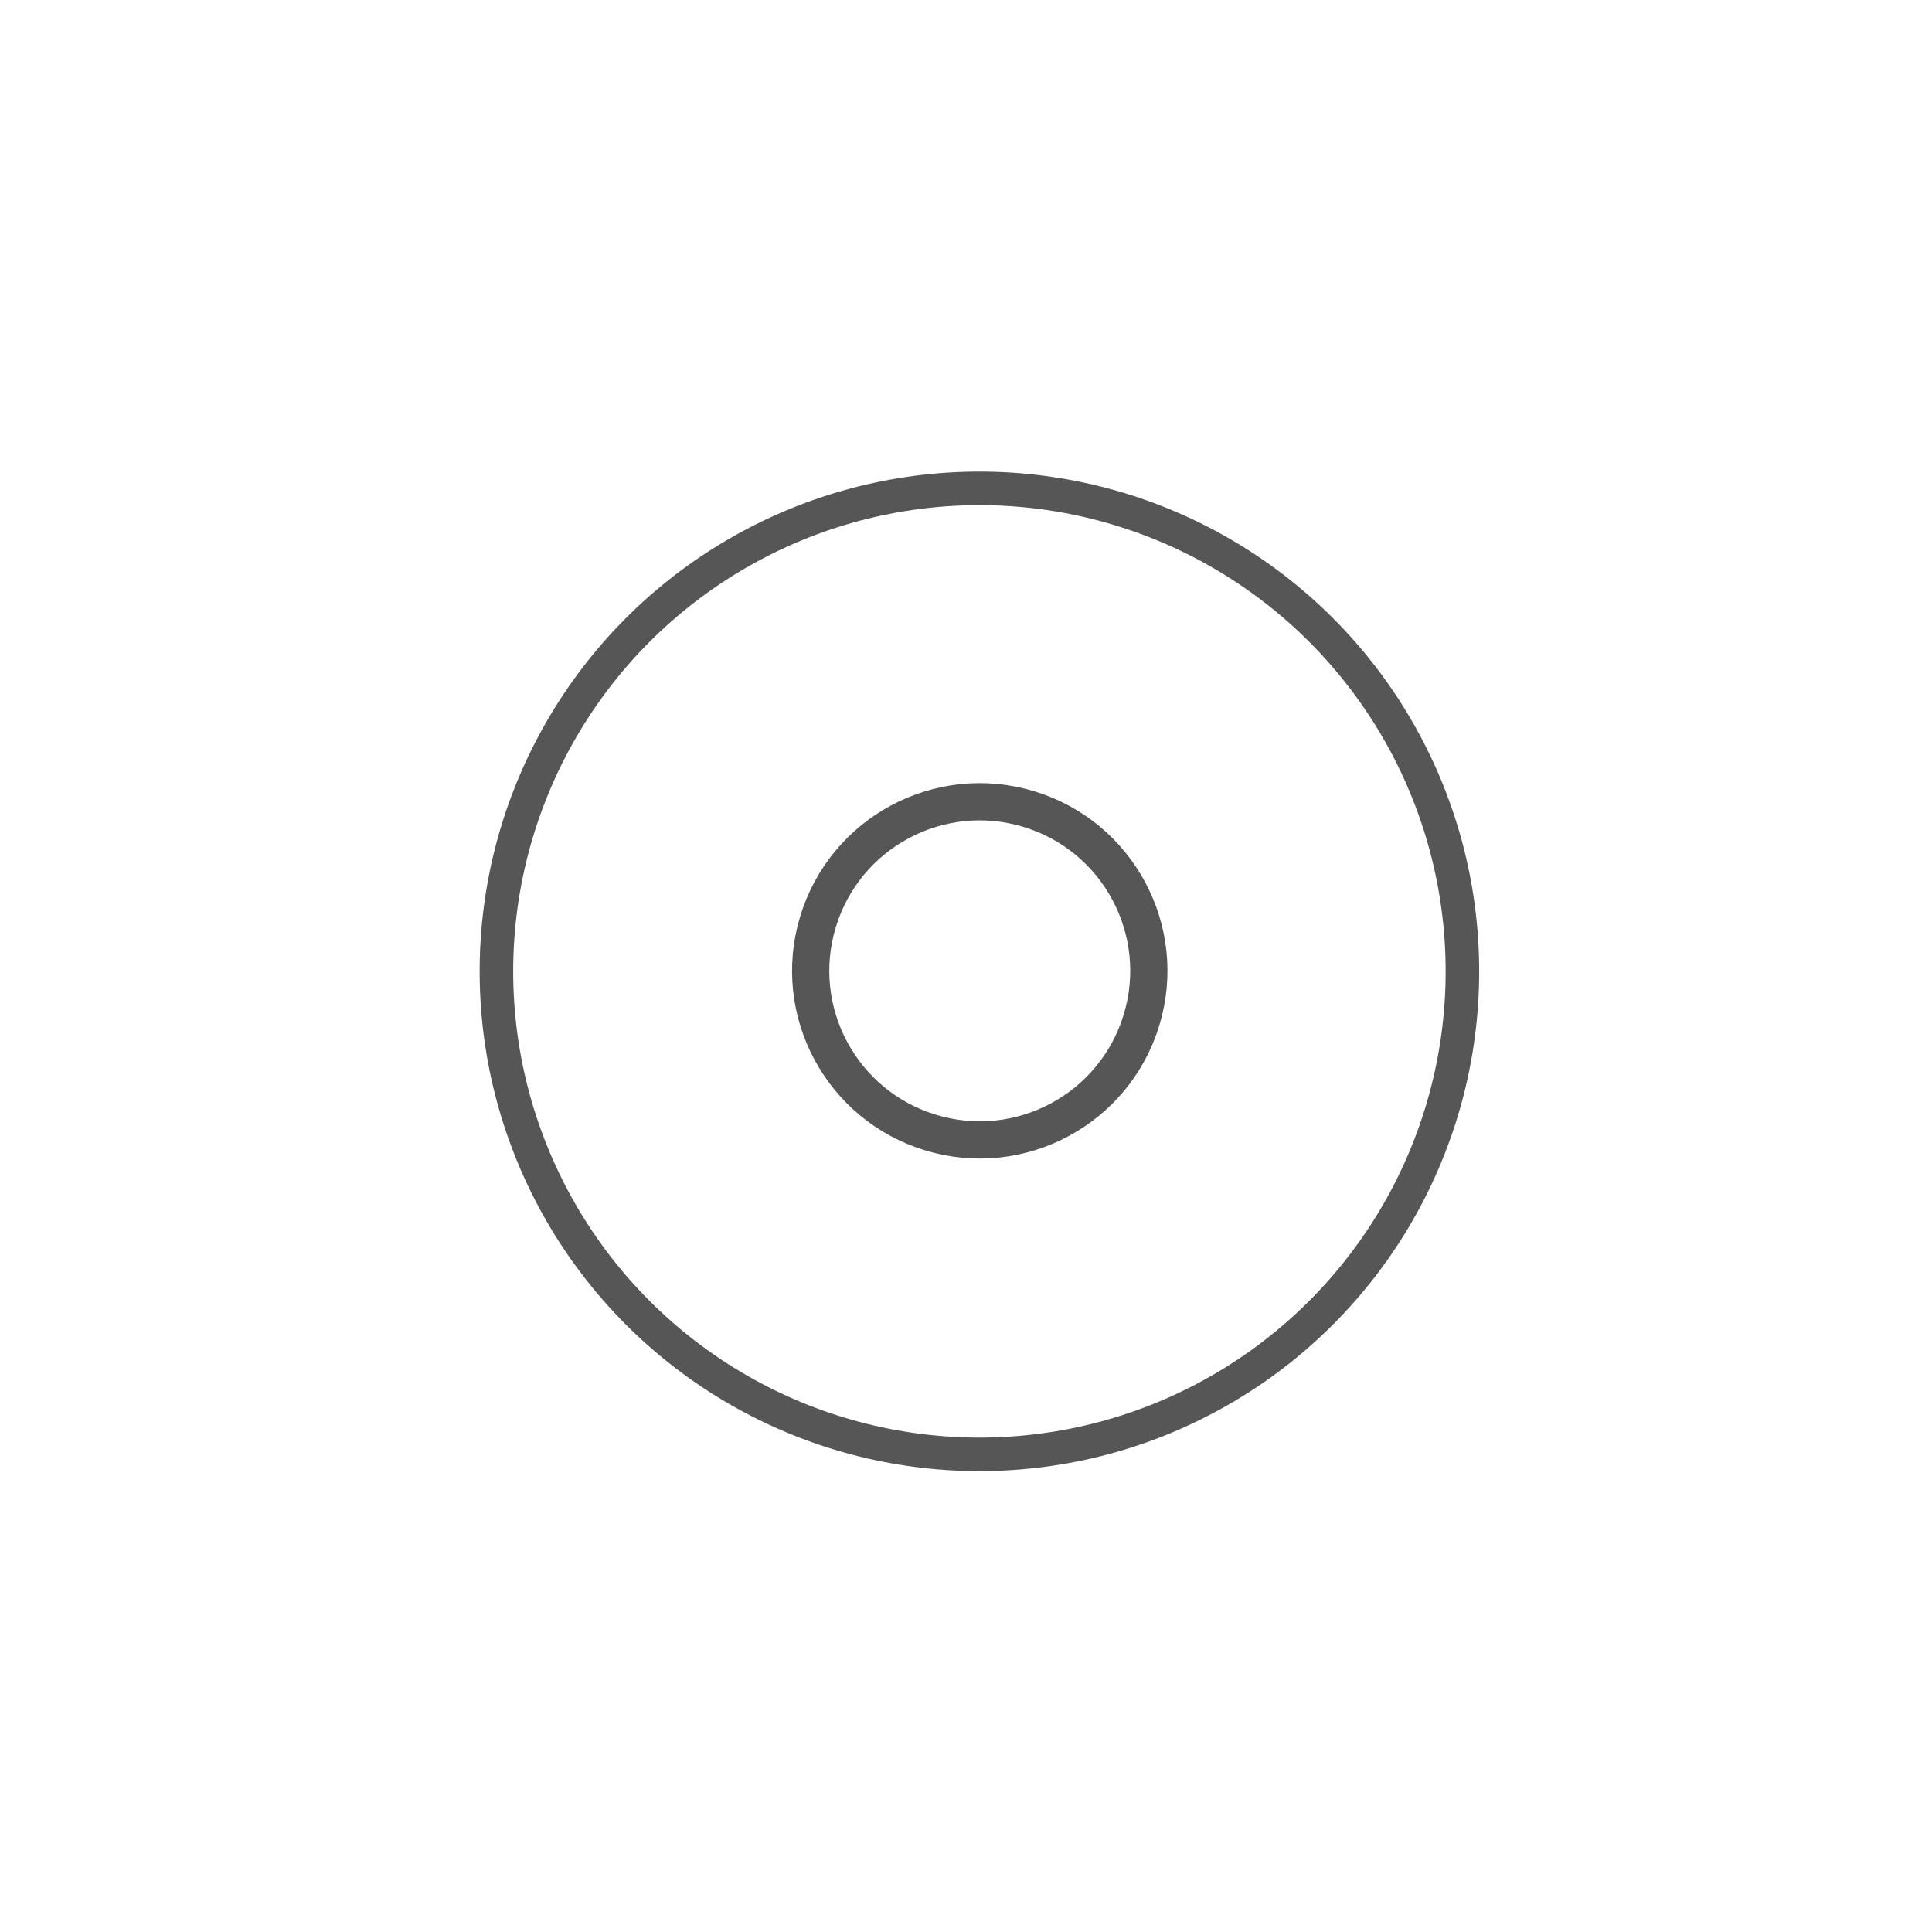 <?xml version="1.0" encoding="utf-8"?>
<!-- Generator: Adobe Illustrator 22.1.0, SVG Export Plug-In . SVG Version: 6.00 Build 0)  -->
<svg version="1.1" id="Layer_1" xmlns="http://www.w3.org/2000/svg" xmlns:xlink="http://www.w3.org/1999/xlink" x="0px" y="0px"
	 viewBox="0 0 144 144" style="enable-background:new 0 0 144 144;" xml:space="preserve">
<style type="text/css">
	.st0{fill:none;stroke:#565656;stroke-width:2.5;stroke-linecap:round;stroke-linejoin:round;stroke-miterlimit:2.613;}
	.st1{fill:none;stroke:#565656;stroke-width:2.5;stroke-miterlimit:2.613;}
	.st2{fill:none;stroke:#565656;stroke-width:2.775;stroke-linecap:round;stroke-linejoin:round;stroke-miterlimit:2.613;}
</style>
<circle class="st1" cx="73" cy="72.4" r="36"/>
<ellipse transform="matrix(0.29 -0.957 0.957 0.29 -17.431 121.226)" class="st2" cx="73" cy="72.4" rx="12.6" ry="12.6"/>
</svg>
